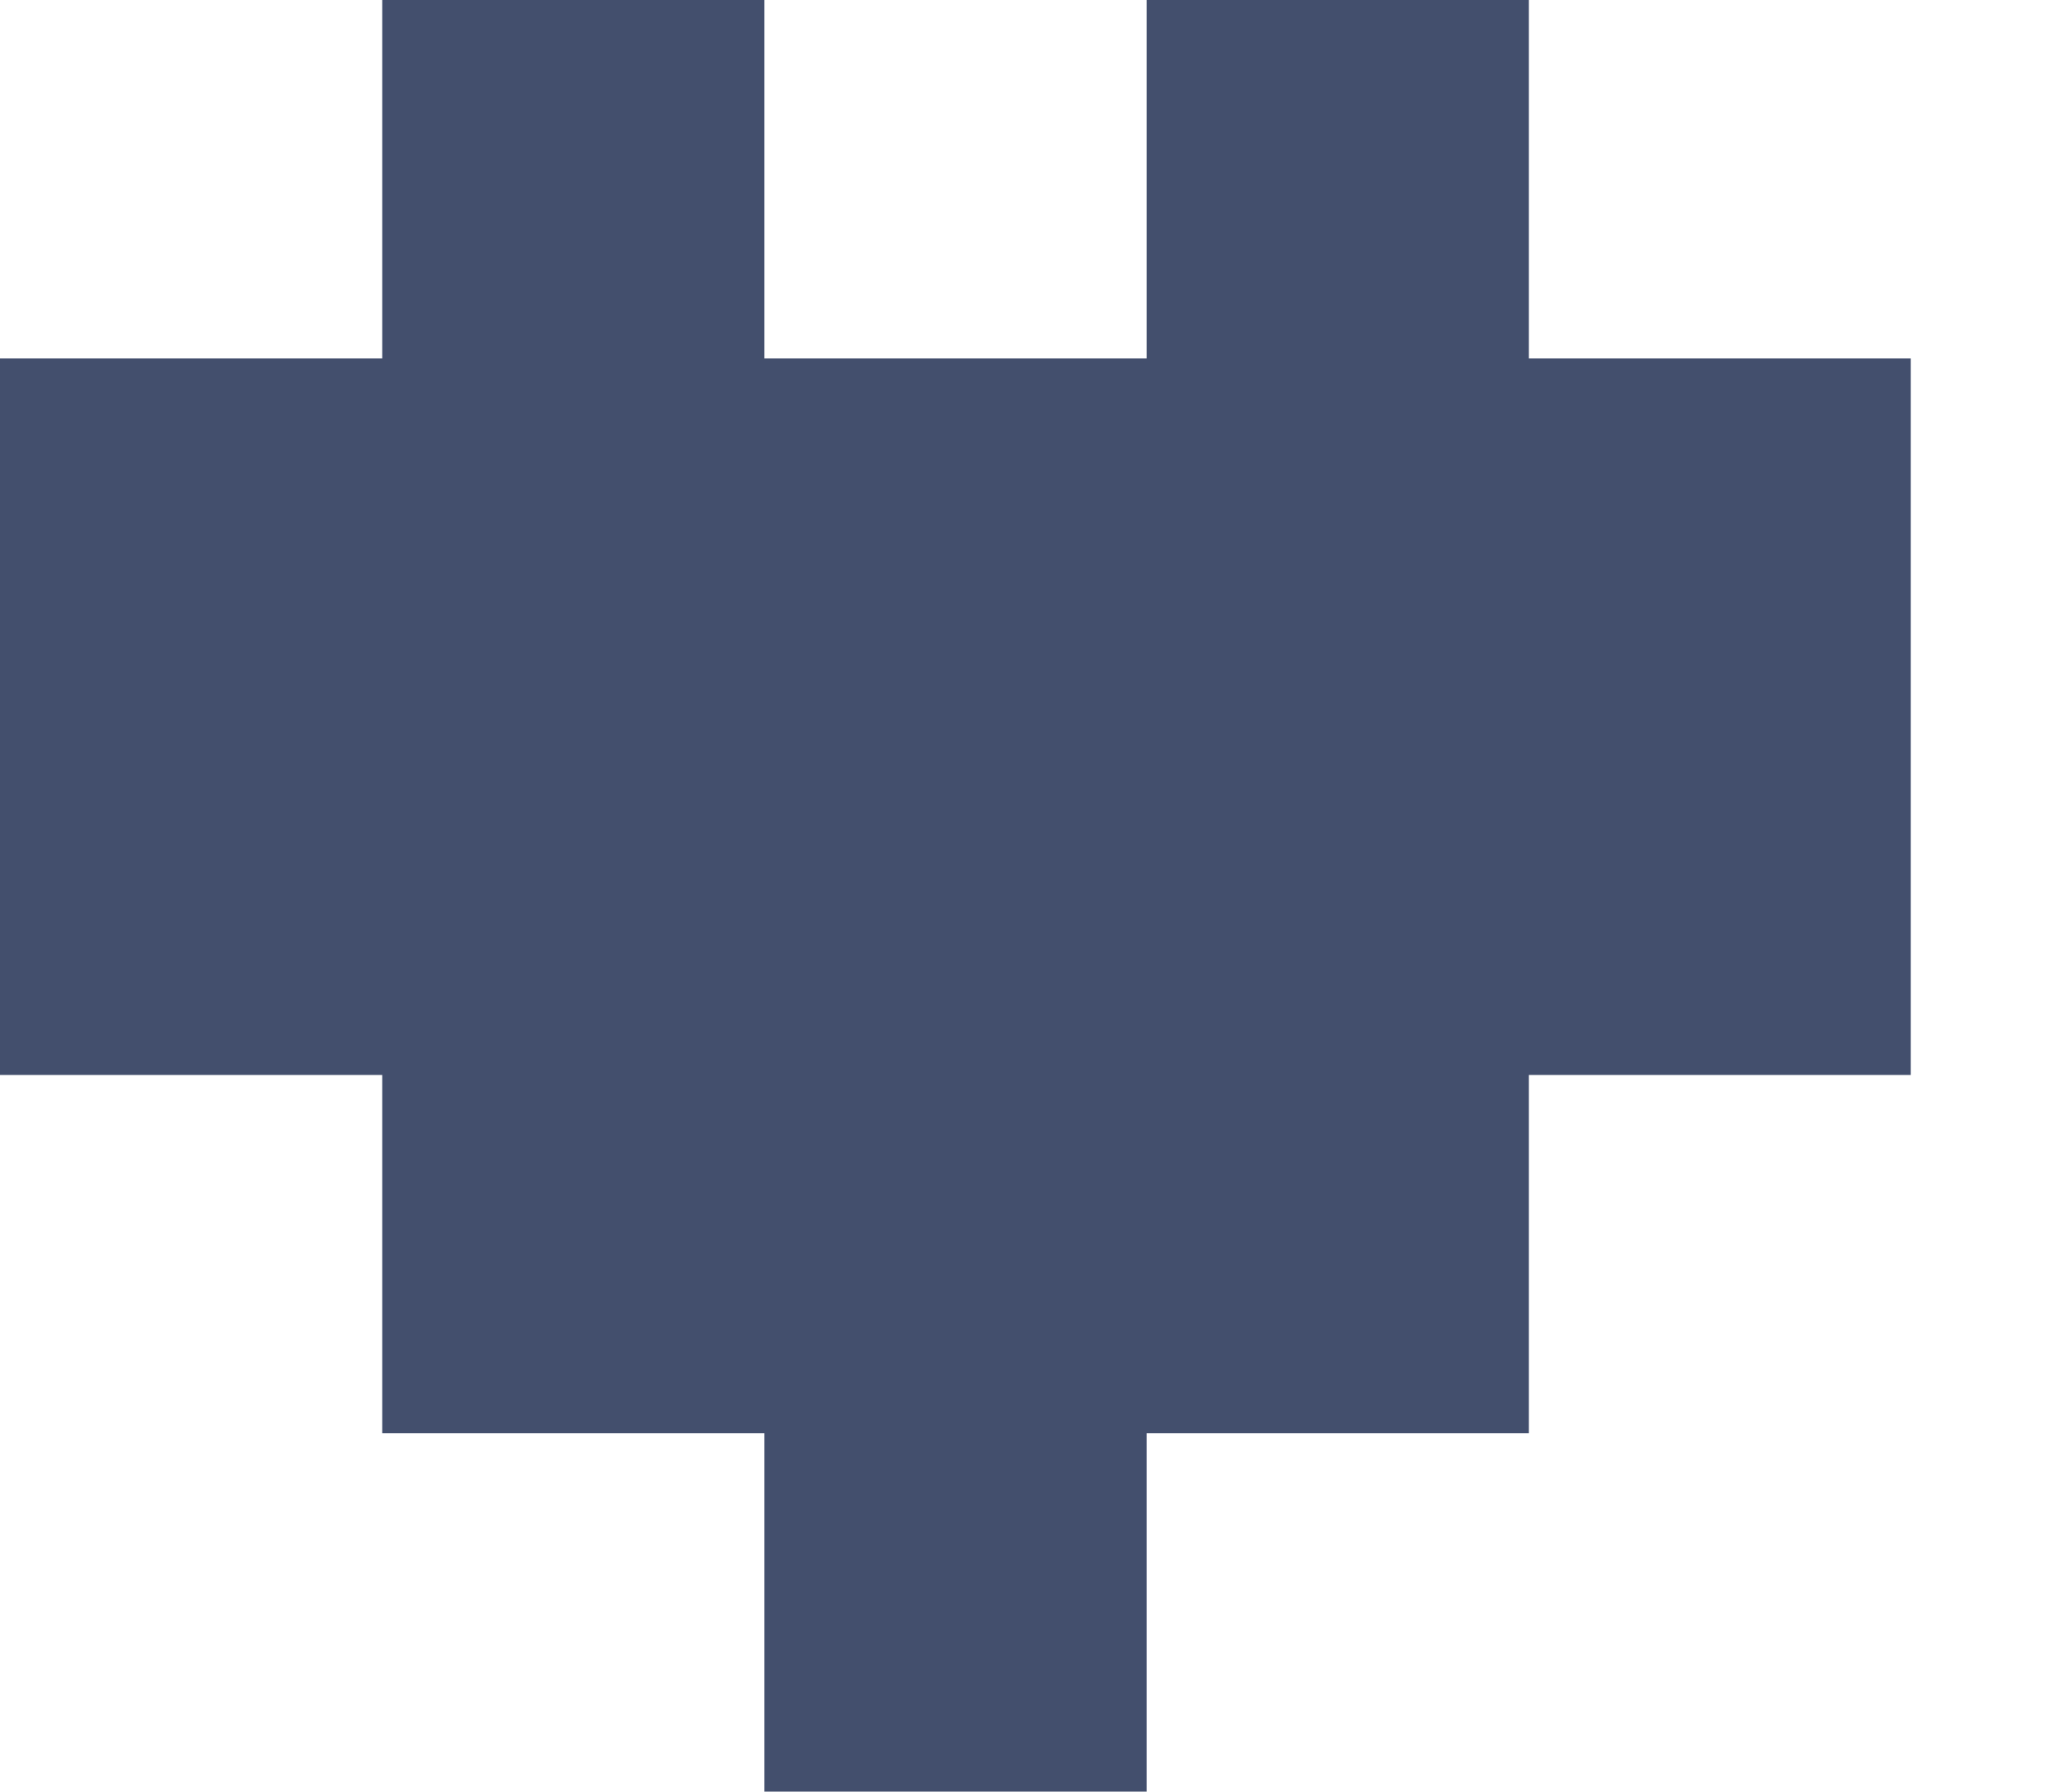 <svg width="8" height="7" viewBox="0 0 8 7" fill="none" xmlns="http://www.w3.org/2000/svg">
<path d="M0 1.4H1.493V0H2.986V1.4H4.479V0H5.972V1.4H7.464V2.8V4.2H5.972V5.6H4.479V7H2.986V5.6H1.493V4.2H0V2.8V1.4Z" fill="#434F6D"/>
</svg>
